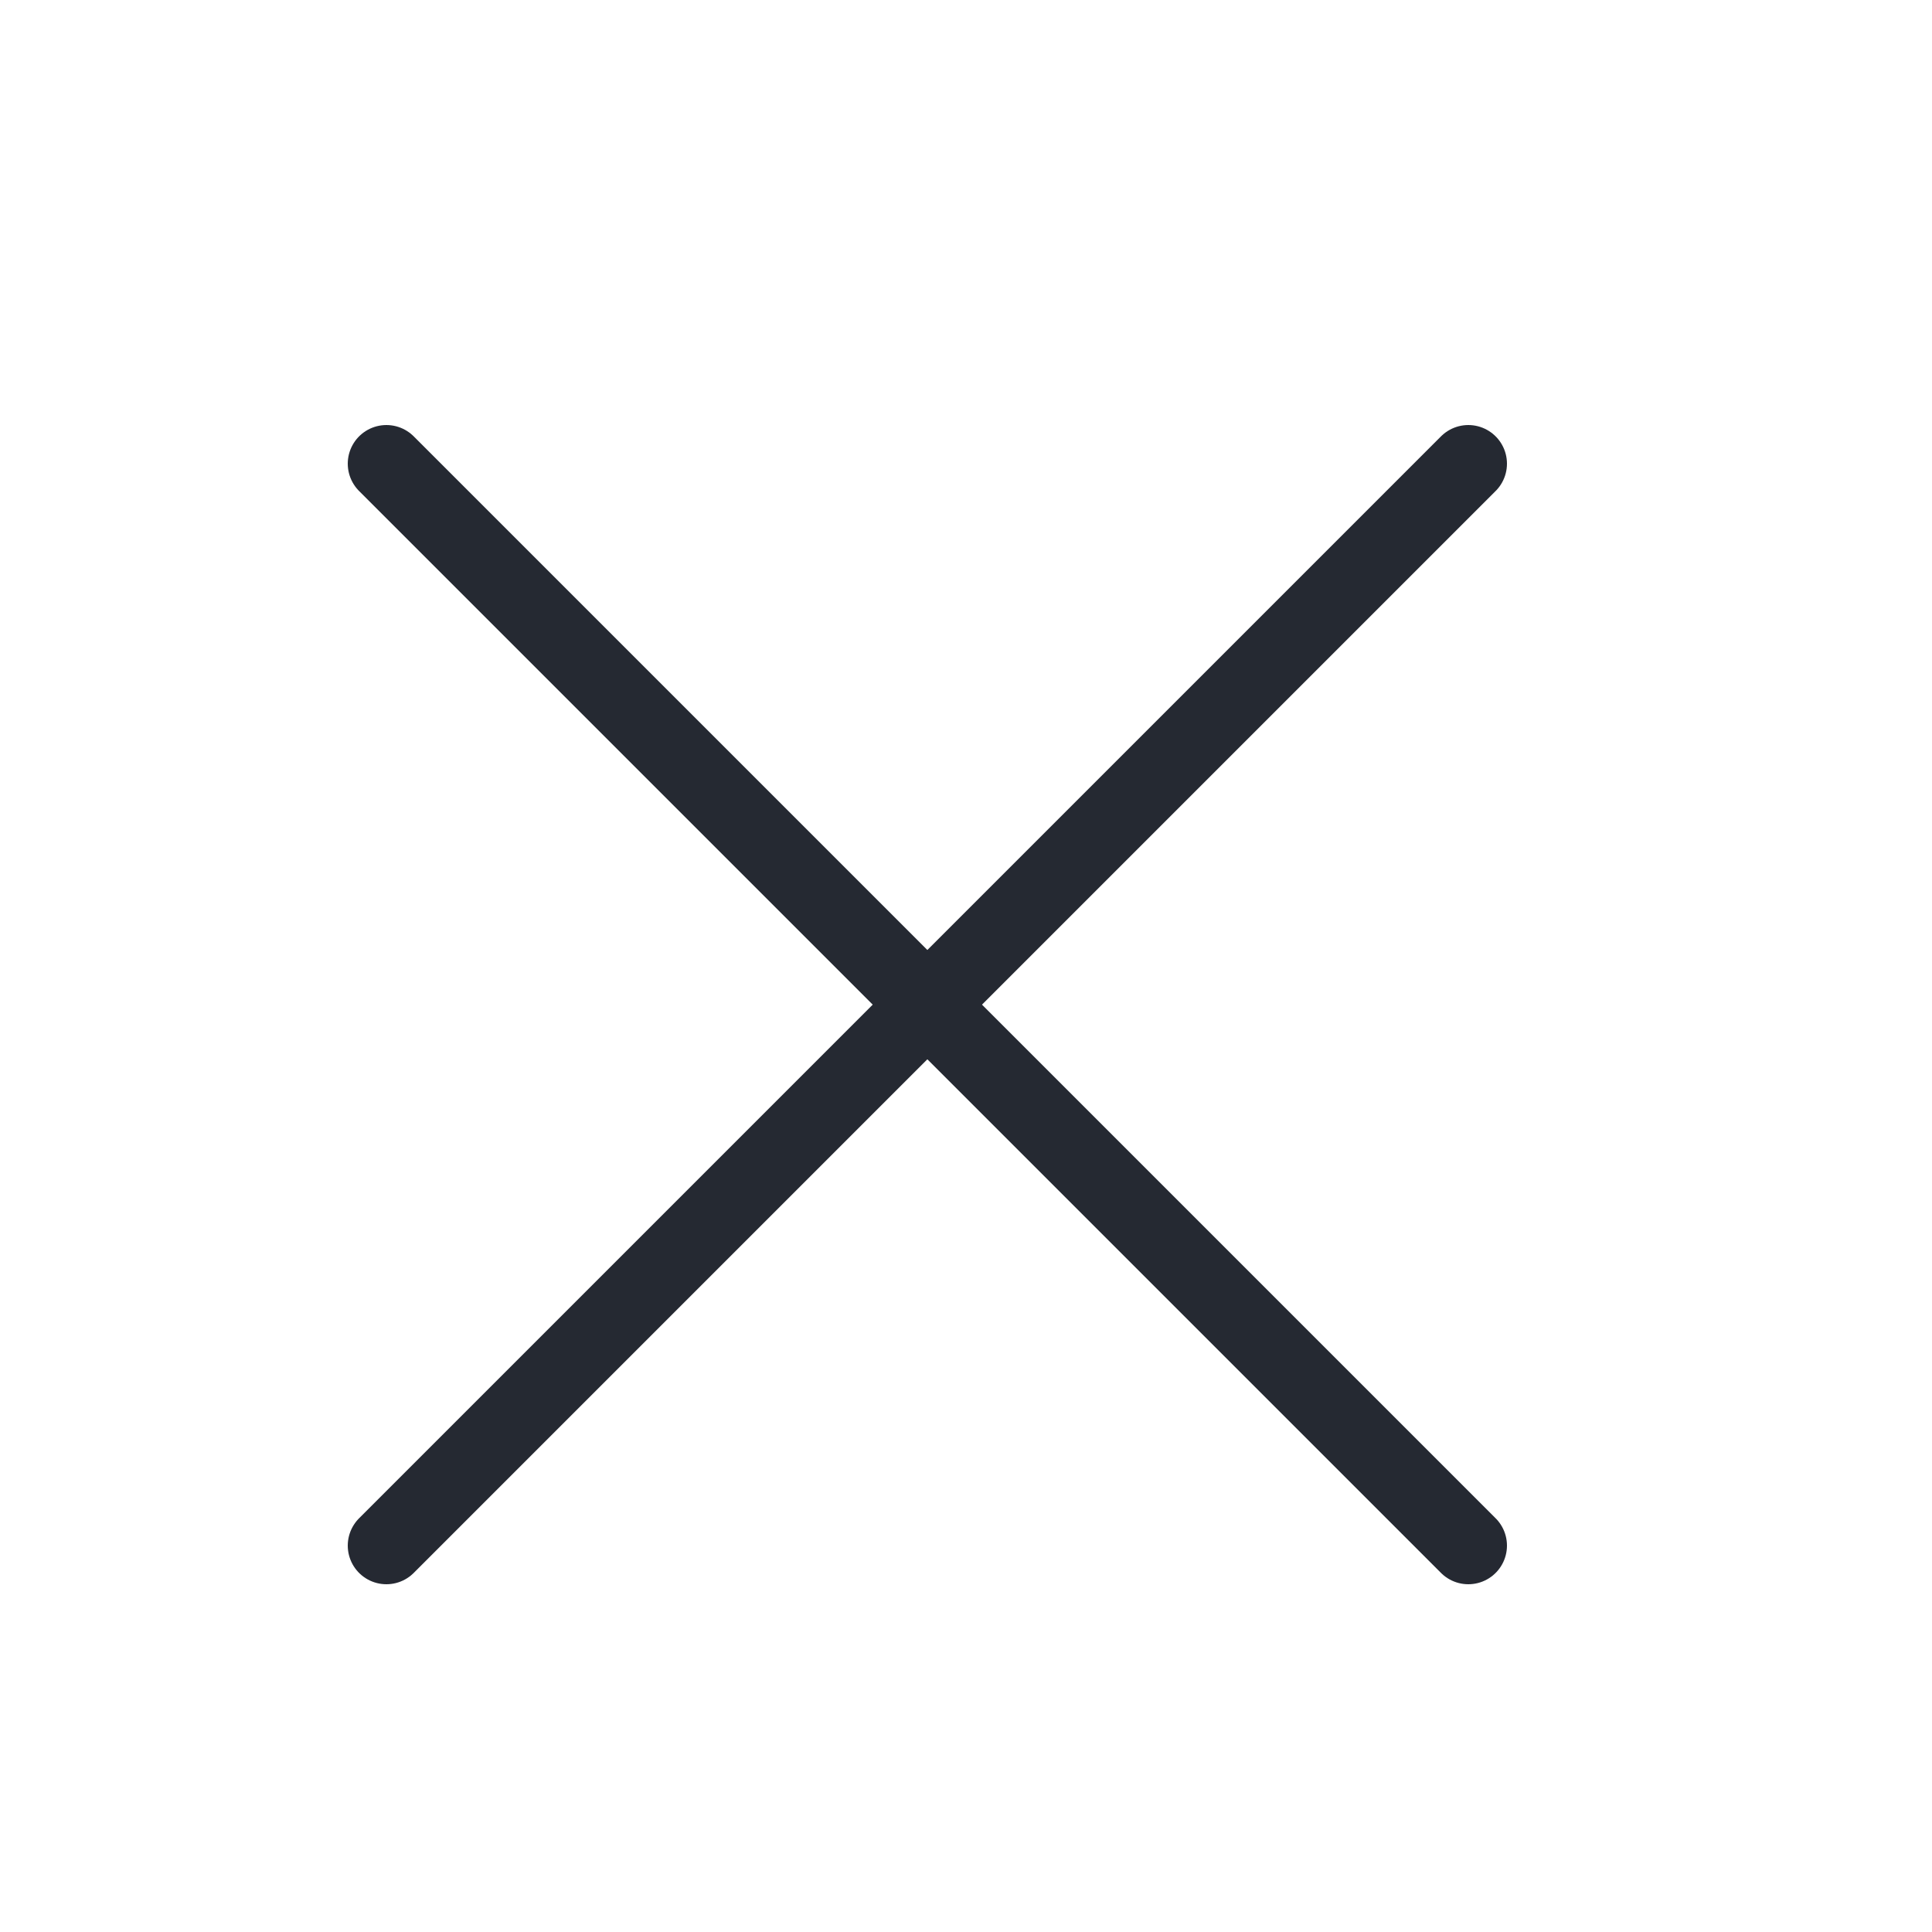 <svg width="25" height="25" viewBox="0 0 25 25" fill="none" xmlns="http://www.w3.org/2000/svg">
<path d="M5 6L19 20" stroke="#252932" stroke-linecap="round"/>
<path d="M5 20L19 6" stroke="#252932" stroke-linecap="round"/>
</svg>
